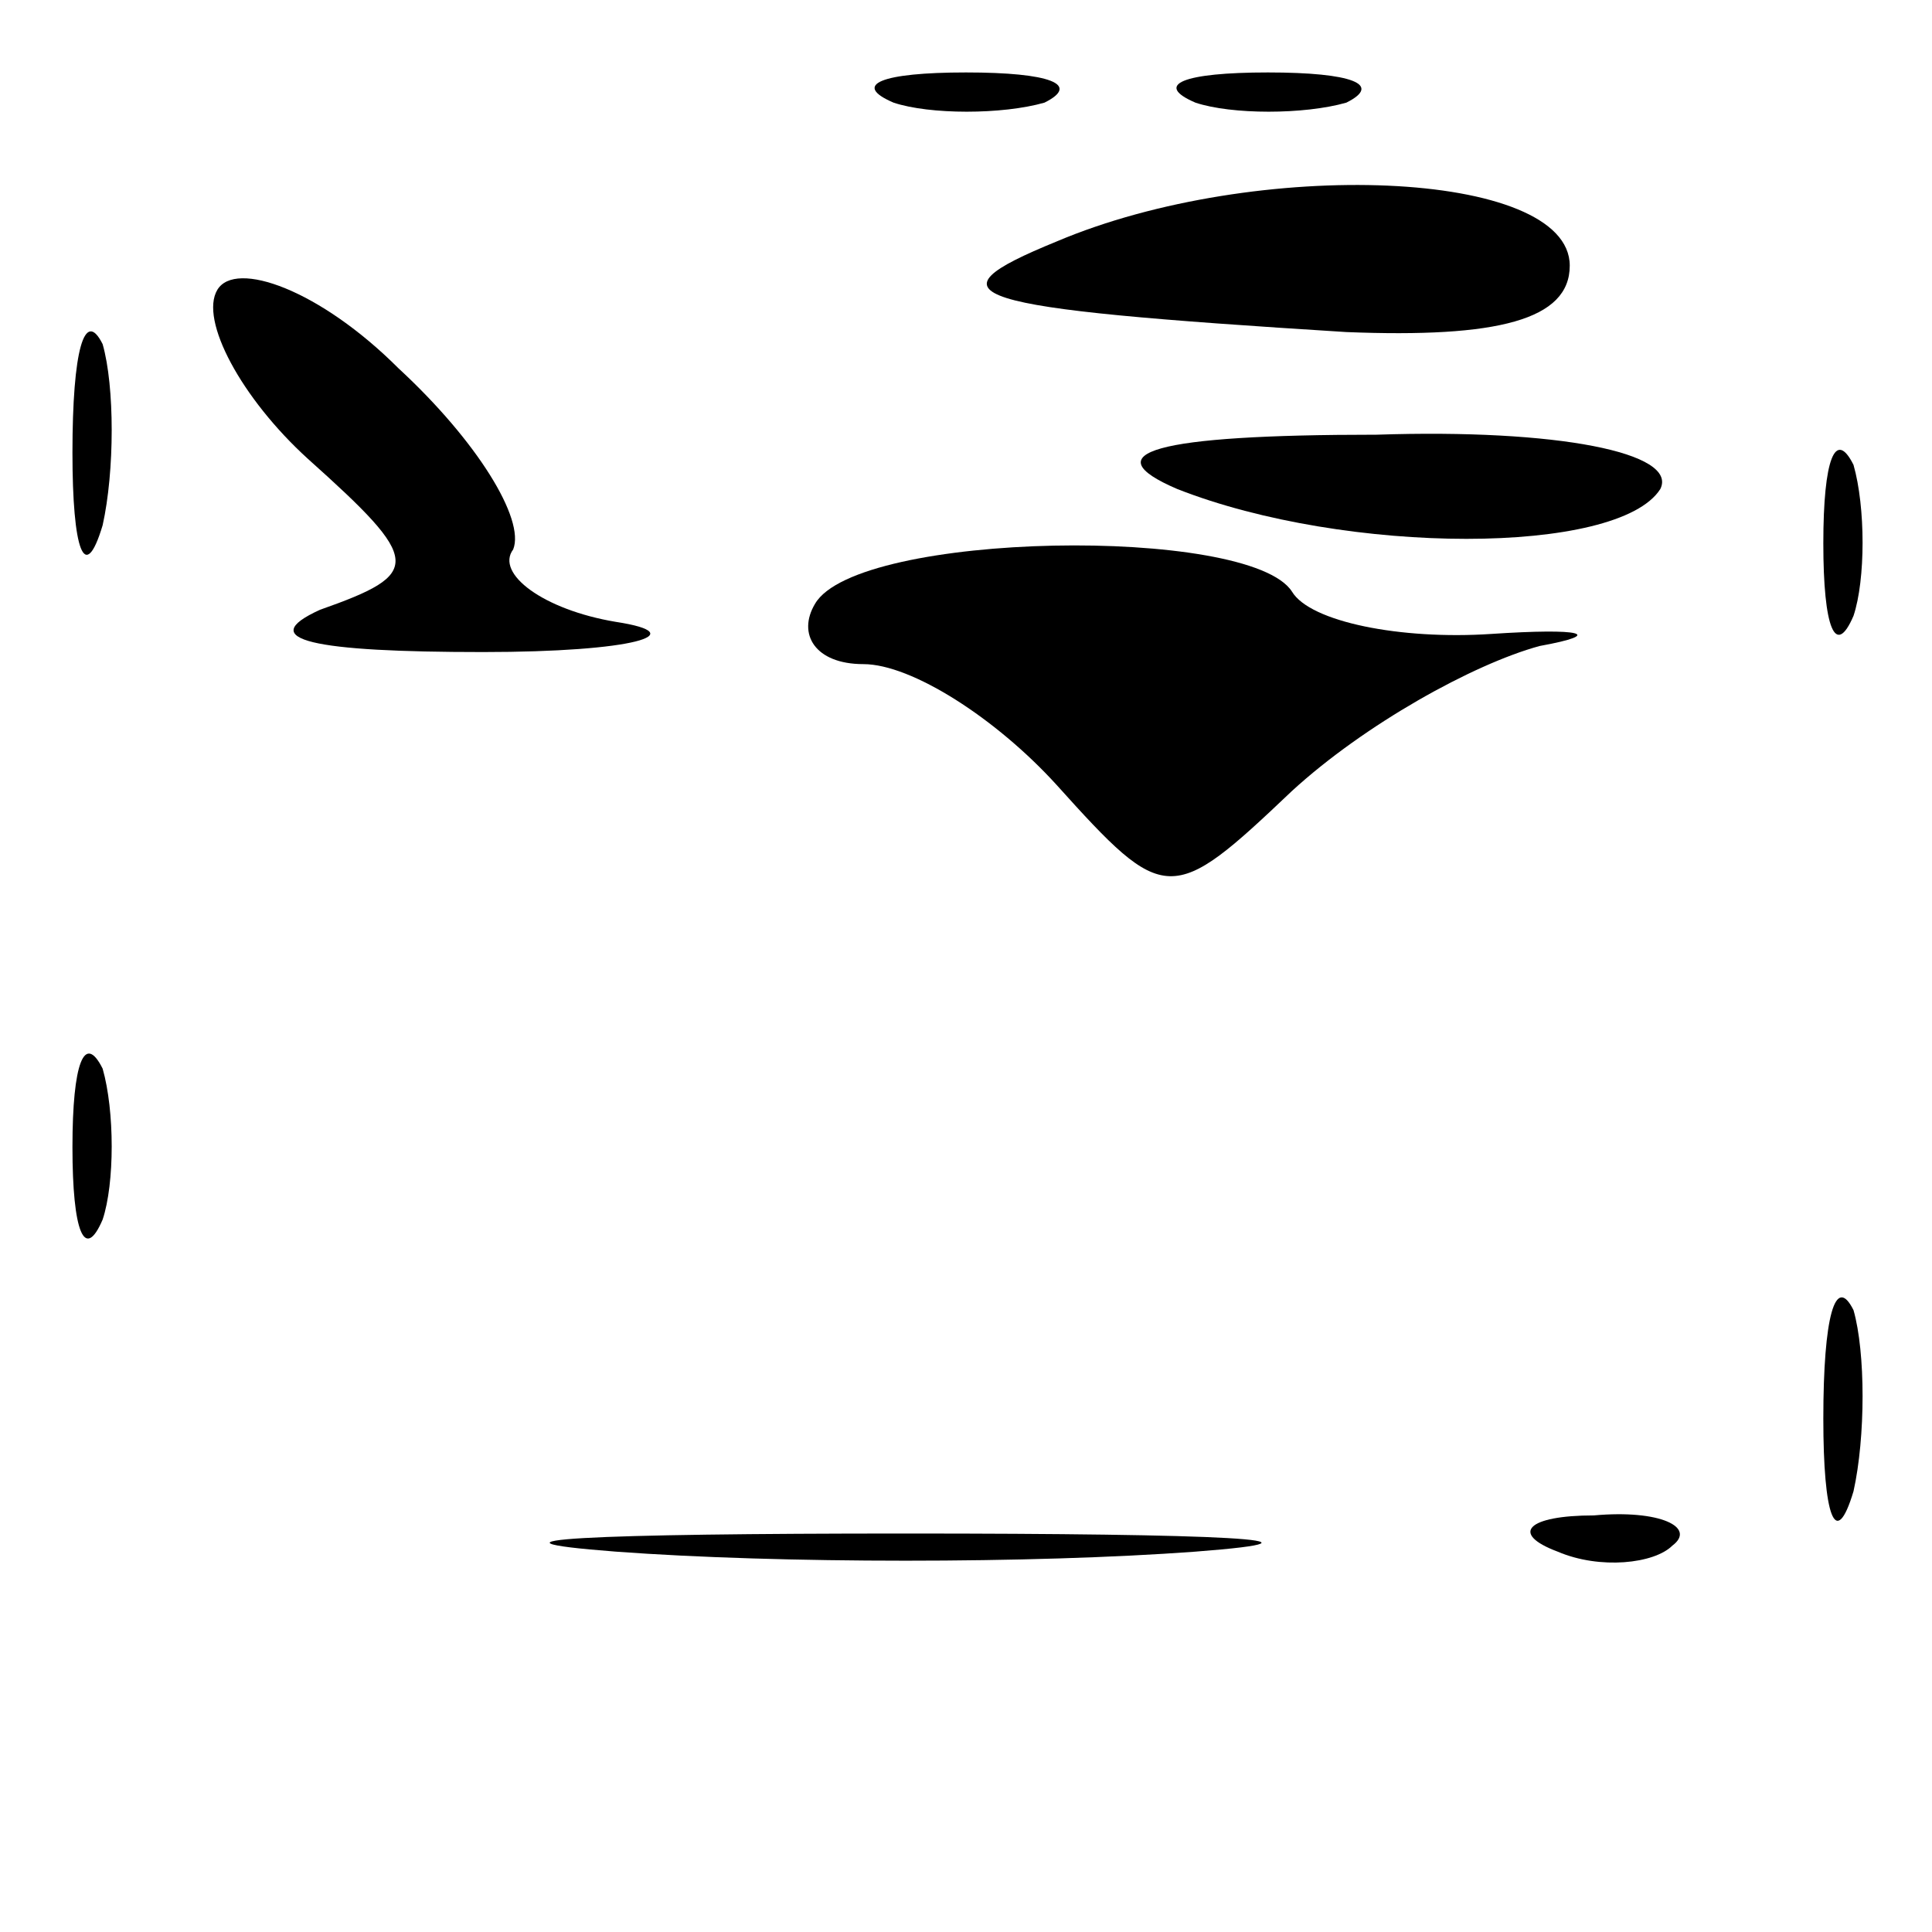 <?xml version="1.0" standalone="no"?>
<!DOCTYPE svg PUBLIC "-//W3C//DTD SVG 20010904//EN"
 "http://www.w3.org/TR/2001/REC-SVG-20010904/DTD/svg10.dtd">
<svg version="1.0" xmlns="http://www.w3.org/2000/svg"
 width="32pt" height="32pt" viewBox="0 0 32 32"
 preserveAspectRatio="xMidYMid meet">
<g transform="translate(0,32) scale(0.1,-0.1)"
fill="#000000" stroke="none">
<path fill="#000000" stroke="none" d="M148 303 c6 -2 18 -2 25 0 6 3 1 5 -13
5 -14 0 -19 -2 -12 -5z"/>
<path fill="#000000" stroke="none" d="M198 303 c6 -2 18 -2 25 0 6 3 1 5 -13
5 -14 0 -19 -2 -12 -5z"/>
<path fill="#000000" stroke="none" d="M175 280 c-22 -9 -16 -11 48 -15 25 -1
37 2 37 11 0 16 -52 18 -85 4z"/>
<path fill="#000000" stroke="none" d="M36 272 c-3 -5 4 -18 15 -28 19 -17 19
-19 2 -25 -11 -5 -1 -7 27 -7 25 0 35 3 22 5 -12 2 -20 8 -17 12 2 5 -6 18
-19 30 -13 13 -27 18 -30 13z"/>
<path fill="#000000" stroke="none" d="M12 245 c0 -16 2 -22 5 -12 2 9 2 23 0
30 -3 6 -5 -1 -5 -18z"/>
<path fill="#000000" stroke="none" d="M195 239 c28 -11 73 -11 80 0 3 6 -17
10 -47 9 -37 0 -47 -3 -33 -9z"/>
<path fill="#000000" stroke="none" d="M302 230 c0 -14 2 -19 5 -12 2 6 2 18
0 25 -3 6 -5 1 -5 -13z"/>
<path fill="#000000" stroke="none" d="M135 220 c-3 -5 0 -10 8 -10 8 0 22 -9
32 -20 18 -20 19 -20 39 -1 12 11 30 21 41 24 11 2 7 3 -8 2 -15 -1 -30 2 -33
7 -7 11 -72 10 -79 -2z"/>
<path fill="#000000" stroke="none" d="M12 130 c0 -14 2 -19 5 -12 2 6 2 18 0
25 -3 6 -5 1 -5 -13z"/>
<path fill="#000000" stroke="none" d="M302 85 c0 -16 2 -22 5 -12 2 9 2 23 0
30 -3 6 -5 -1 -5 -18z"/>
<path fill="#000000" stroke="none" d="M102 63 c27 -2 69 -2 96 0 26 2 4 3
-48 3 -52 0 -74 -1 -48 -3z"/>
<path fill="#000000" stroke="none" d="M258 63 c7 -3 16 -2 19 1 4 3 -2 6 -13
5 -11 0 -14 -3 -6 -6z"/>
</g>
</svg>
